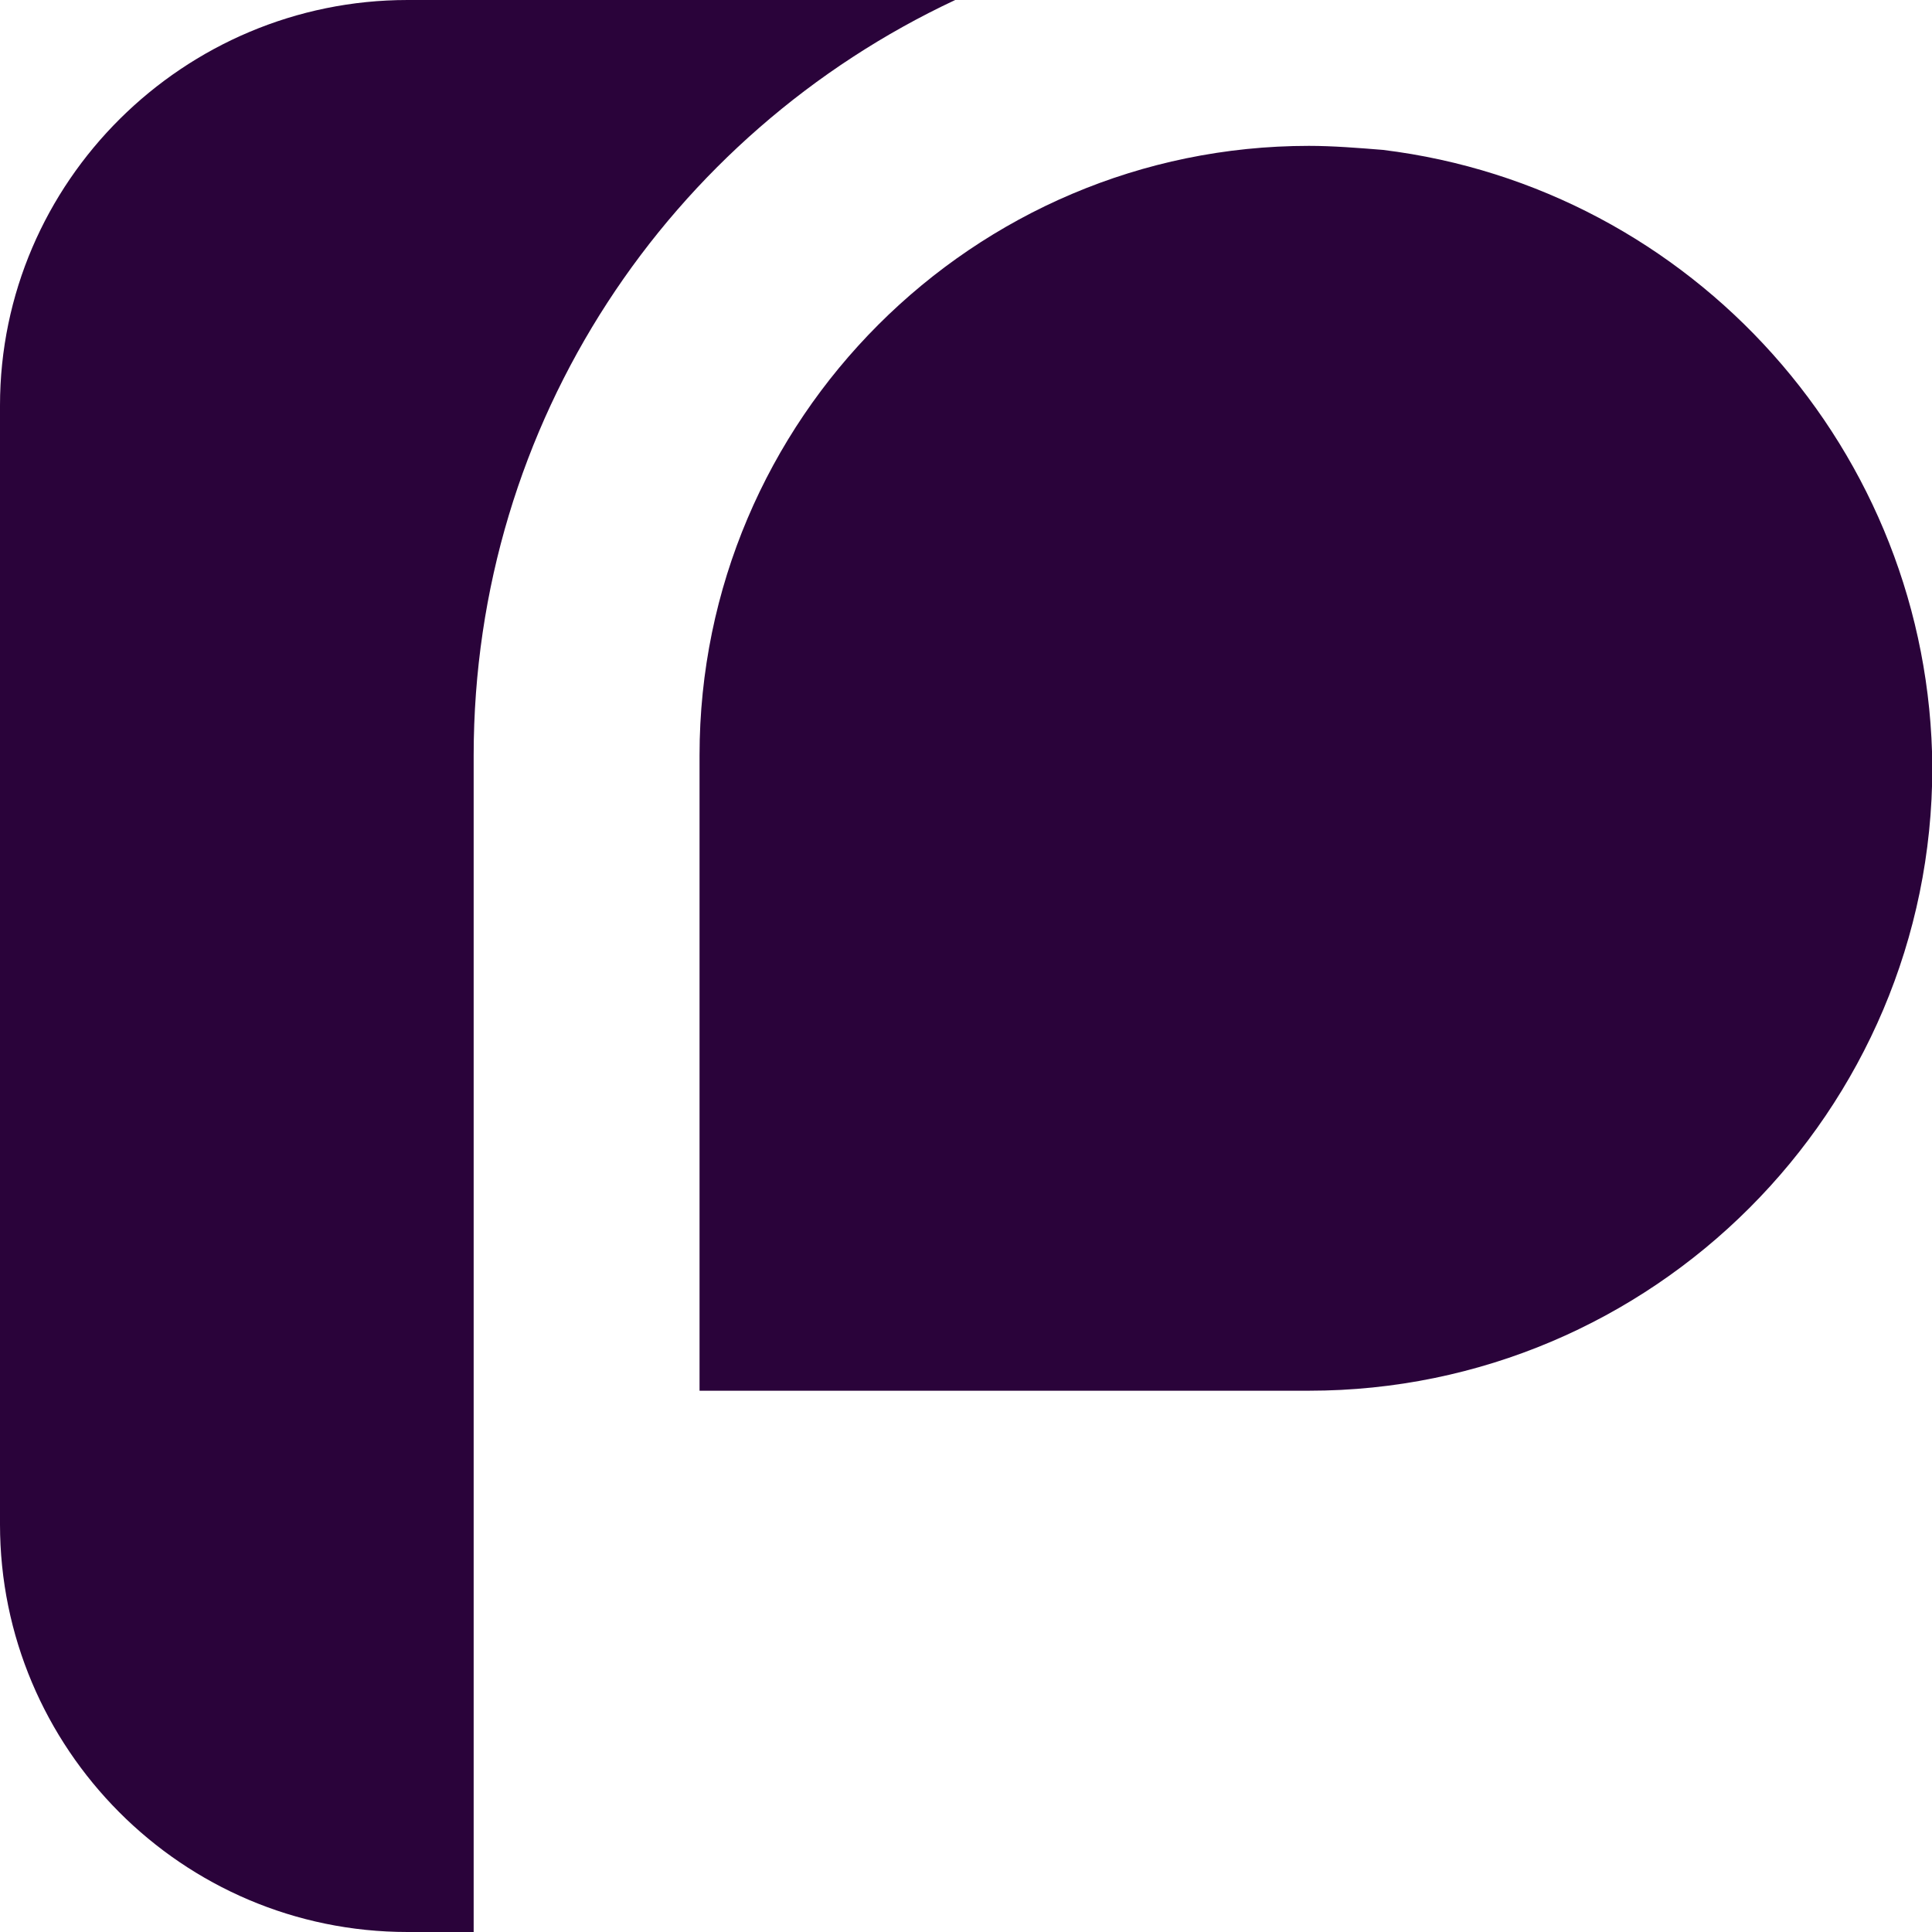 <?xml version="1.0" encoding="utf-8"?>
<svg version="1.1" xmlns="http://www.w3.org/2000/svg" xmlns:xlink="http://www.w3.org/1999/xlink"
	 viewBox="0 0 1200 1200">
		<path fill="#2a033a" d="M593.3,0H294.2h-41C114.2,0,0,112.9,0,251.9v694.9c0,139,112.9,253.2,253.2,253.2h41V469.1
				C294.3,261.8,415.9,83.1,593.3,0z"/>
	<path fill="#2a033a"  d="M858.9,93.1c-14.9-1.2-31-2.5-45.9-2.5c-208.5,0-378.5,170-378.5,378.5v65.8v328.9H813
				c213.4,0,387.2-173.7,387.2-387.2C1198.9,280.4,1051.2,116.6,858.9,93.1z" />

</svg>
